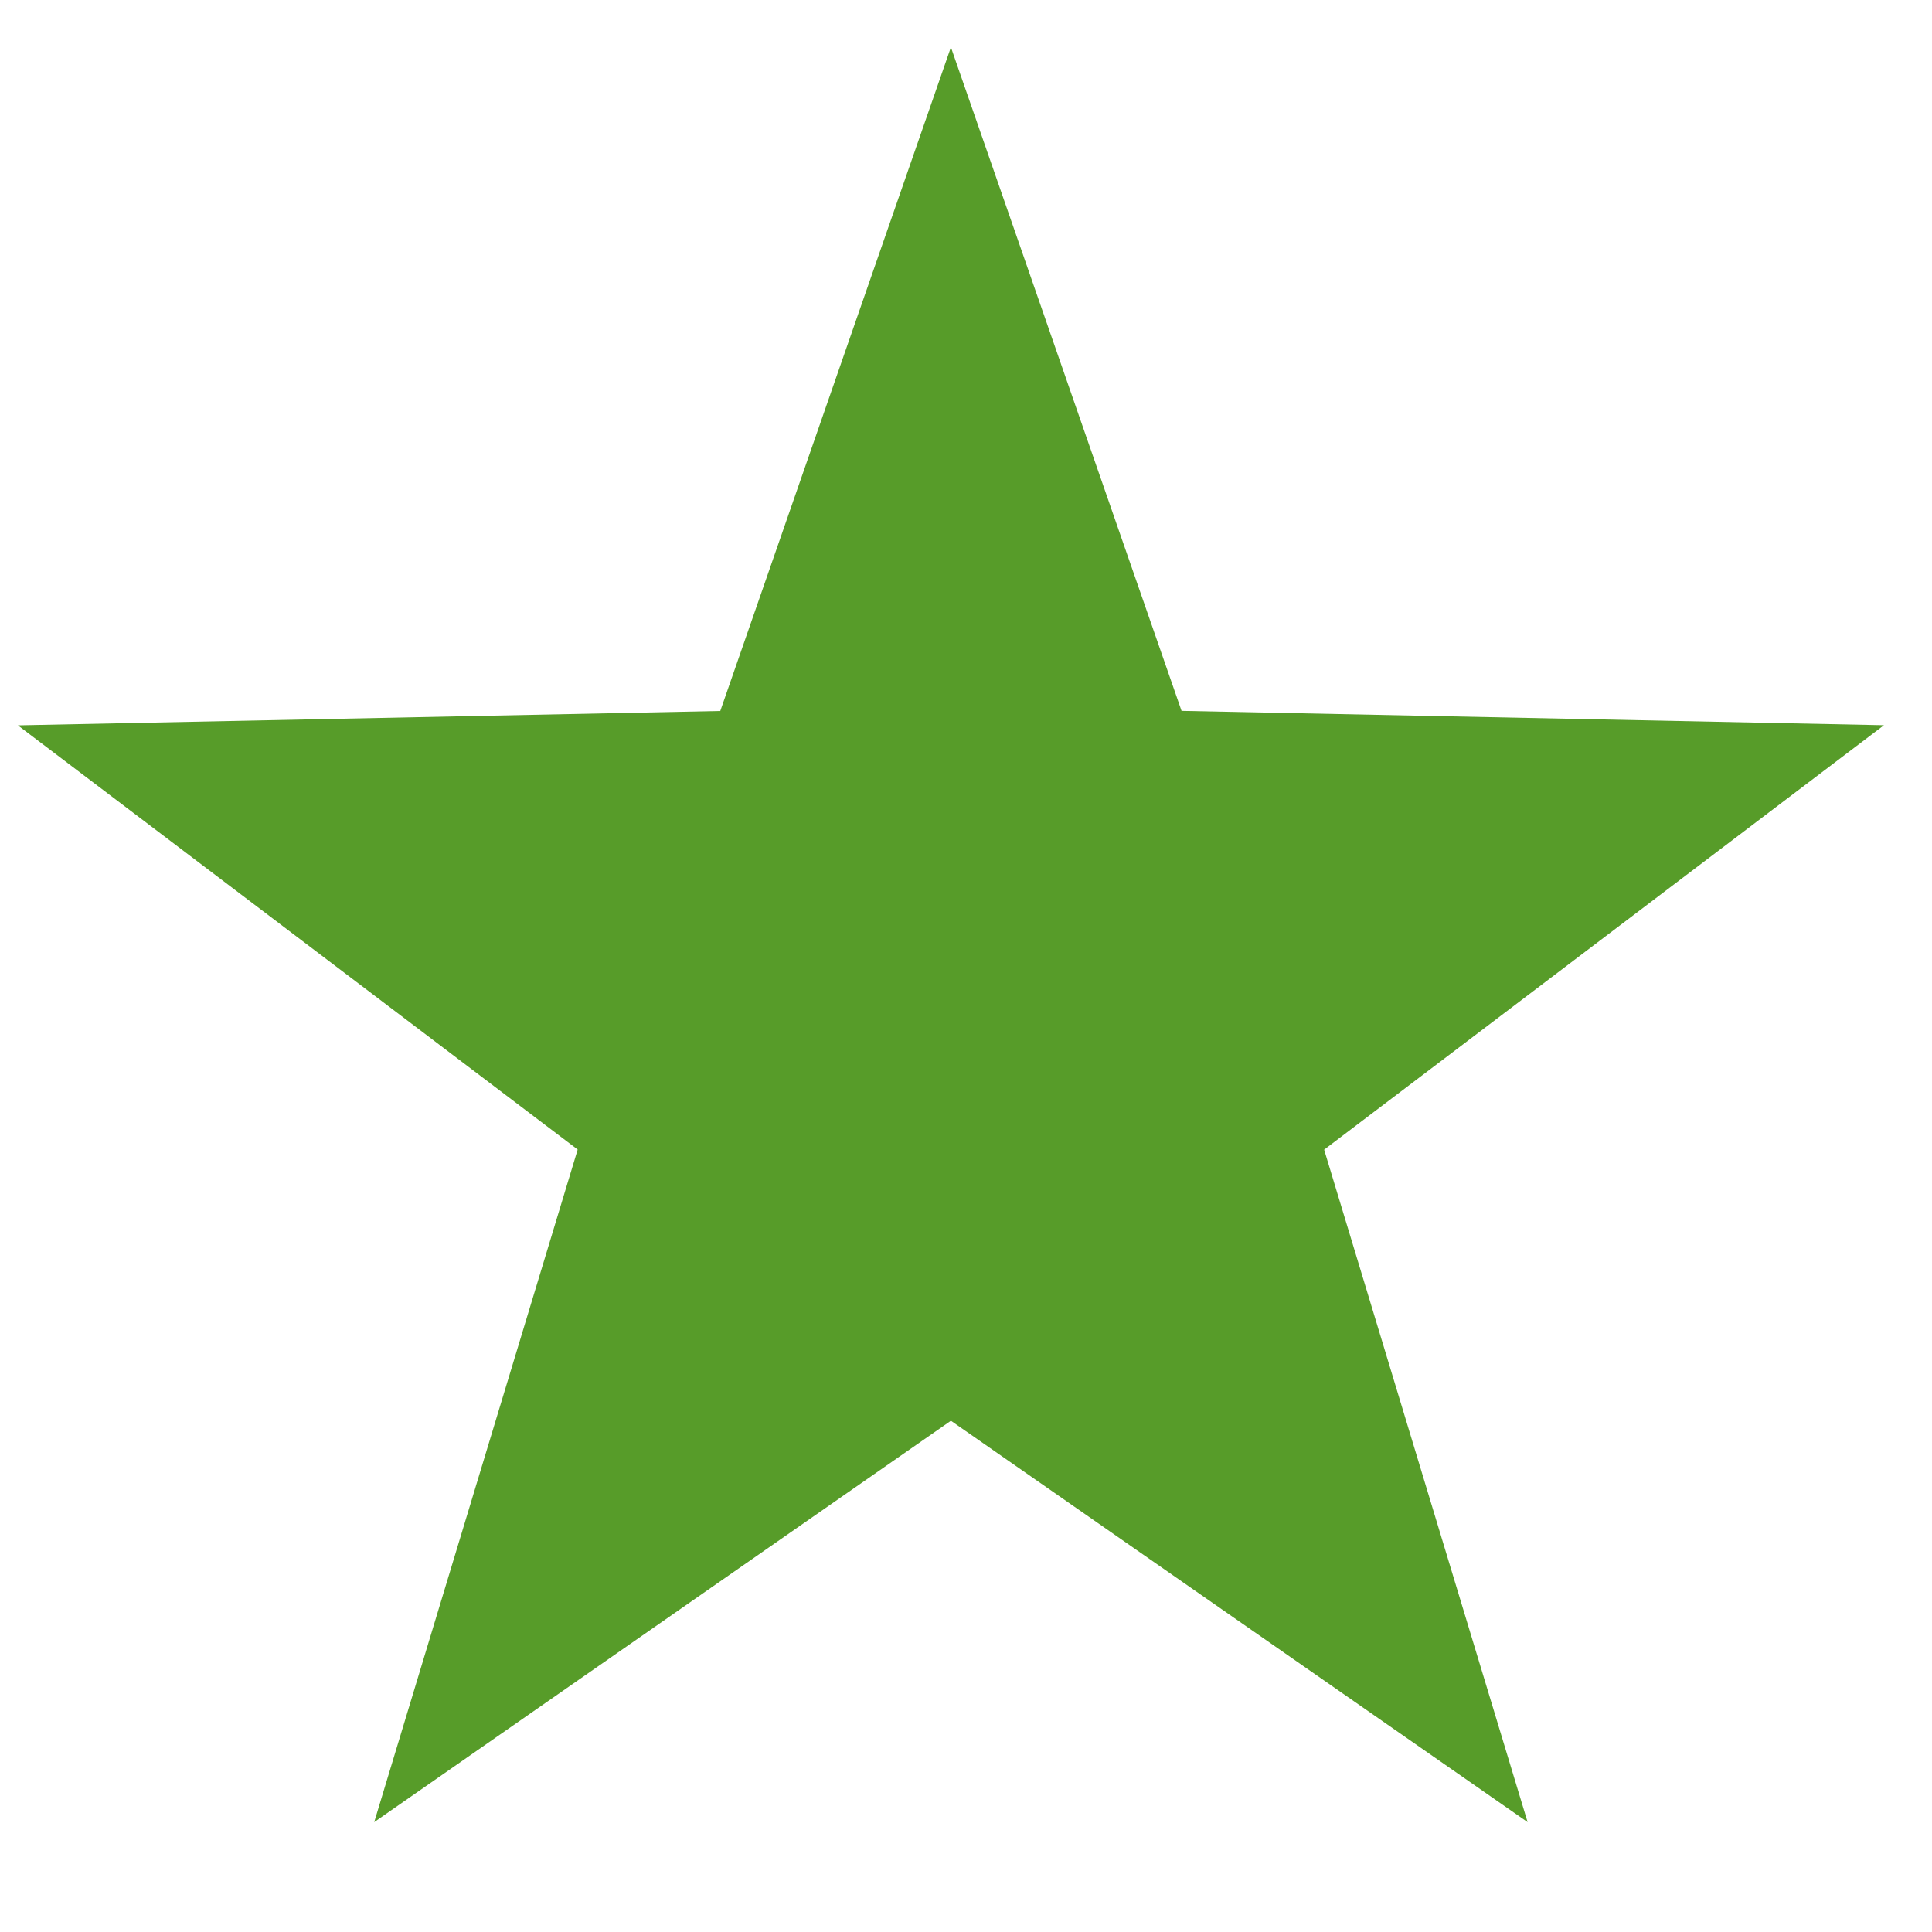 <svg width="16" height="16" viewBox="0 0 16 16" xmlns="http://www.w3.org/2000/svg"><title>Star</title><path d="M7.875 11.766L3.099 15.09l1.685-5.57L.148 6.007l5.817-.119L7.875.391l1.91 5.496 5.817.119-4.636 3.515 1.685 5.569z" fill="#579C29" fill-rule="evenodd"/></svg>